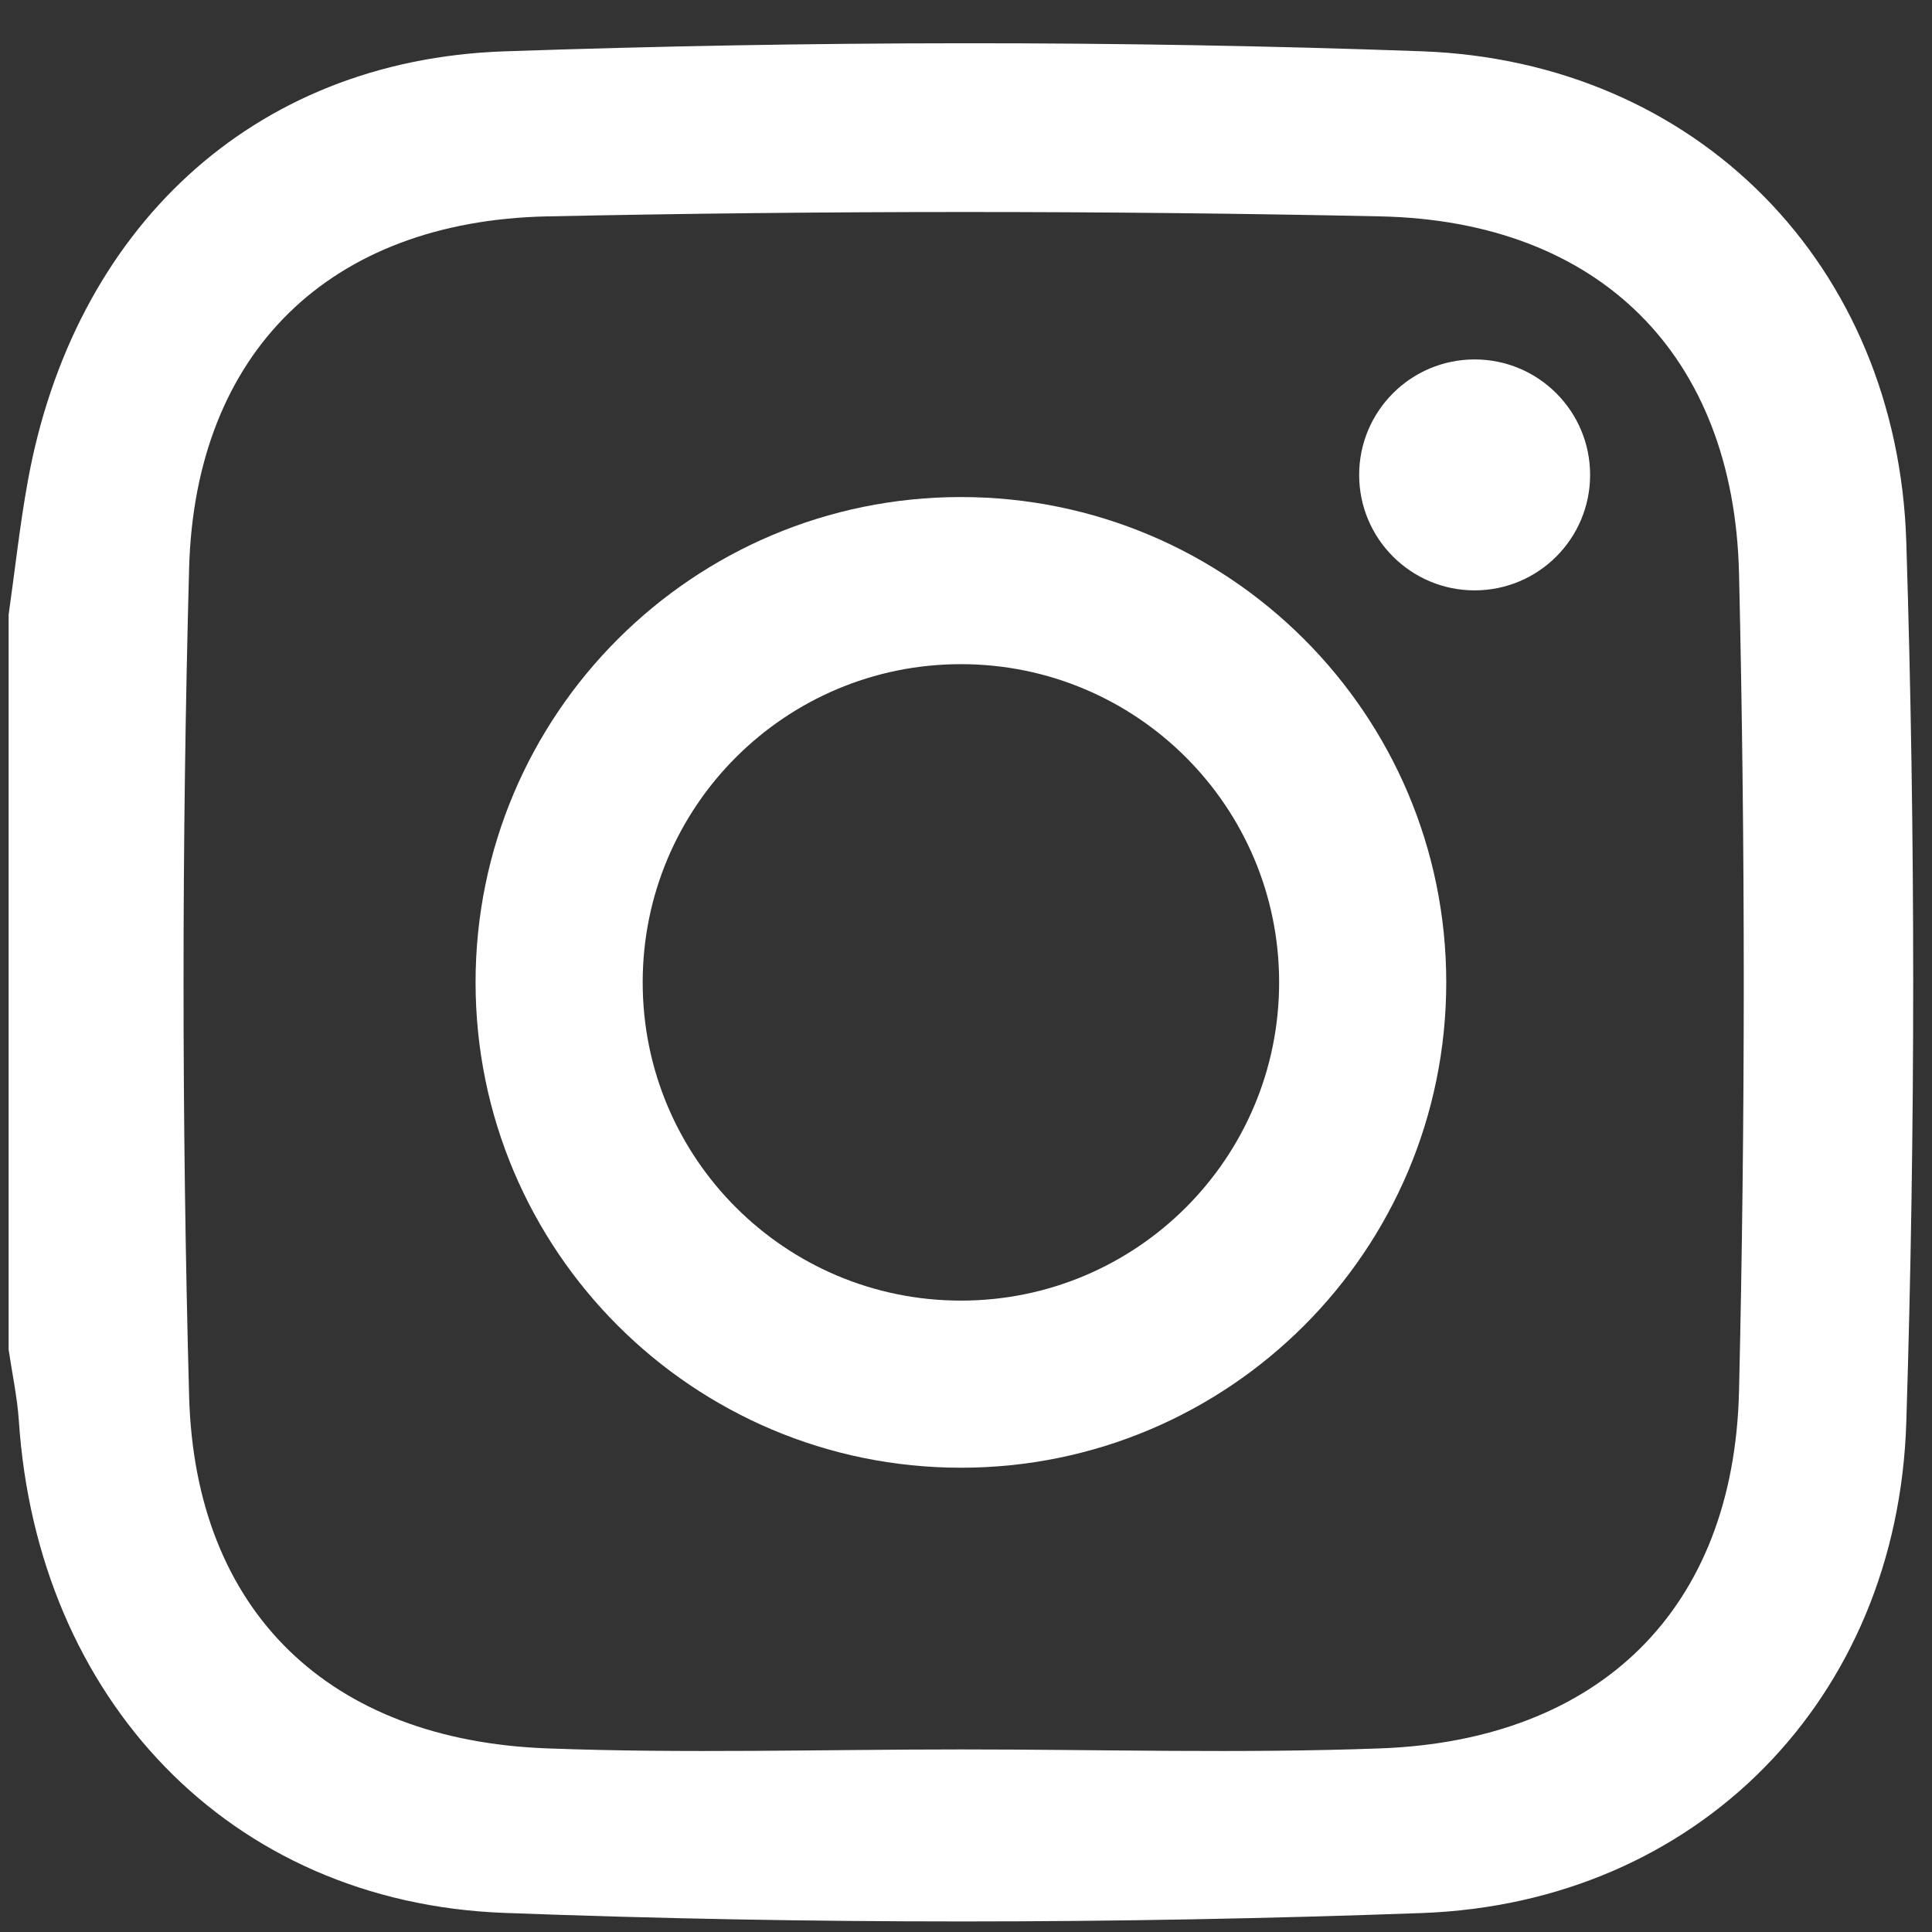 <svg width="26" height="26" viewBox="0 0 26 26" fill="none" xmlns="http://www.w3.org/2000/svg">
<rect x="0" y="0" width="26" height="26" fill="#333333" stroke="none"/>
<path d="M0.116 8.274C0.201 7.675 0.266 7.071 0.374 6.476C0.986 3.103 3.373 0.808 6.788 0.691C10.898 0.55 15.021 0.542 19.131 0.69C22.847 0.824 25.538 3.575 25.654 7.293C25.778 11.239 25.778 15.196 25.654 19.143C25.538 22.86 22.848 25.611 19.132 25.745C15.022 25.894 10.898 25.898 6.788 25.743C3.071 25.604 0.502 22.846 0.254 19.123C0.232 18.801 0.163 18.482 0.116 18.162C0.116 14.866 0.116 11.57 0.116 8.274ZM12.935 23.543C14.816 23.543 16.699 23.599 18.577 23.529C21.523 23.42 23.334 21.663 23.403 18.72C23.488 15.054 23.488 11.382 23.403 7.716C23.334 4.774 21.521 2.975 18.577 2.912C14.841 2.833 11.1 2.834 7.363 2.912C4.442 2.974 2.625 4.736 2.545 7.646C2.445 11.358 2.445 15.078 2.545 18.79C2.625 21.7 4.442 23.421 7.363 23.529C9.218 23.599 11.078 23.543 12.935 23.543Z" fill="white"/>
<path d="M12.932 6.689C9.325 6.689 6.4 9.614 6.4 13.22C6.4 16.828 9.325 19.752 12.932 19.752C16.539 19.752 19.463 16.828 19.463 13.22C19.463 9.614 16.539 6.689 12.932 6.689ZM12.932 17.503C10.566 17.503 8.649 15.586 8.649 13.22C8.649 10.855 10.566 8.938 12.932 8.938C15.297 8.938 17.214 10.855 17.214 13.22C17.214 15.586 15.297 17.503 12.932 17.503Z" fill="white"/>
<path d="M21.399 6.391C21.399 7.249 20.703 7.945 19.845 7.945C18.987 7.945 18.291 7.249 18.291 6.391C18.291 5.533 18.987 4.837 19.845 4.837C20.703 4.837 21.399 5.533 21.399 6.391Z" fill="white"/>
</svg>

